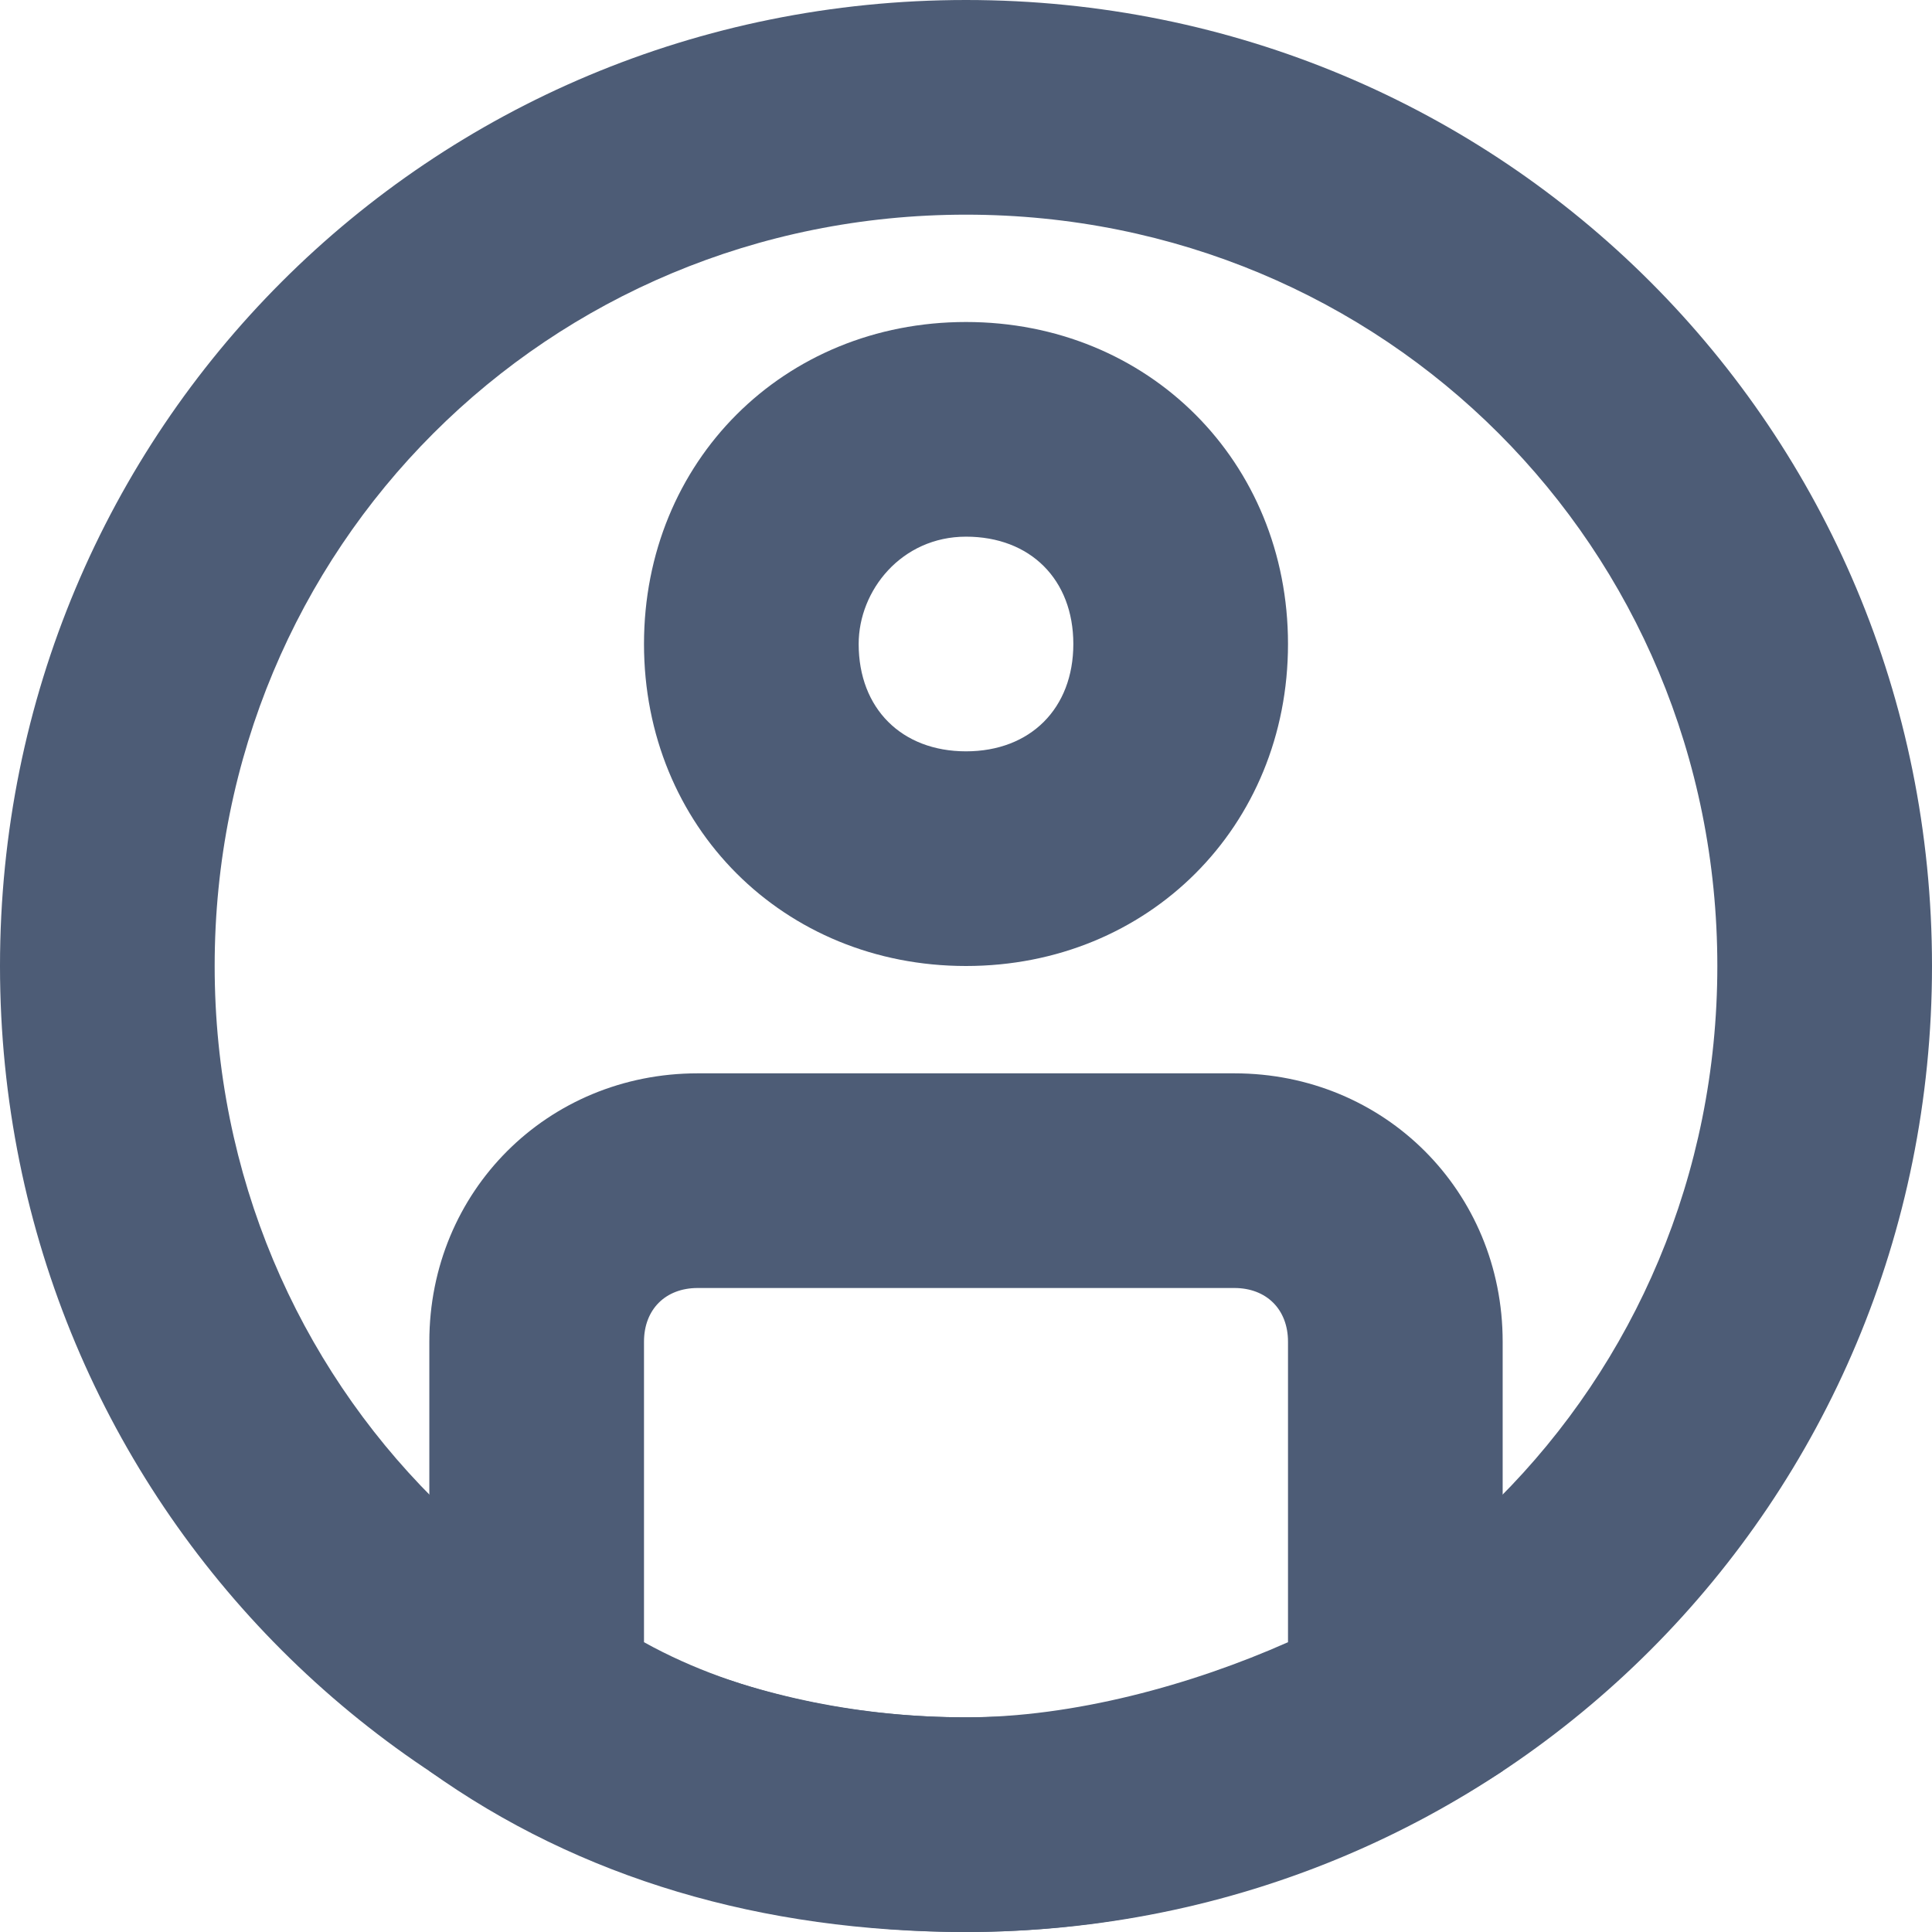 
<svg width="18px" height="18px" viewBox="0 0 18 18" version="1.1" xmlns="http://www.w3.org/2000/svg" xmlns:xlink="http://www.w3.org/1999/xlink">
    <!-- Generator: Sketch 39.1 (31720) - http://www.bohemiancoding.com/sketch -->
    <desc>Created with Sketch.</desc>
    <defs></defs>
    <g id="members" stroke="none" stroke-width="1" fill="none" fill-rule="evenodd">
        <g id="Layer_1" fill="#4D5C76">
            <g id="Page-1_1_">
                <g id="Team-snippet-context">
                    <g id="Group-2">
                        <g id="Group-24">
                            <g id="Group-20">
                                <g id="Page-1">
                                    <g id="Group-3">
                                        <path d="M9,3 C7.3,3 6,4.3 6,6 C6,7.7 7.3,9 9,9 C10.7,9 12,7.7 12,6 C12,4.3 10.7,3 9,3 M9,5 C9.6,5 10,5.4 10,6 C10,6.6 9.6,7 9,7 C8.4,7 8,6.6 8,6 C8,5.5 8.4,5 9,5" id="Fill-1"></path>
                                        <path d="M9,0 C4,0 0,4 0,9 C0,14 4,18 9,18 C14,18 18,14 18,9 C18,4 14,0 9,0 M9,2 C12.9,2 16,5.1 16,9 C16,12.9 12.9,16 9,16 C5.1,16 2,12.9 2,9 C2,5.1 5.1,2 9,2" id="Fill-3"></path>
                                        <path d="M11.5,10 L6.5,10 C5.1,10 4,11.1 4,12.5 L4,16.5 C5.4,17.5 7.1,18 9,18 C10.9,18 12.6,17.4 14,16.5 L14,12.5 C14,11.1 12.9,10 11.5,10 M11.5,12 C11.8,12 12,12.2 12,12.5 L12,15.3 C11.1,15.7 10,16 9,16 C8,16 6.9,15.8 6,15.3 L6,12.5 C6,12.2 6.2,12 6.5,12 L11.5,12" id="Fill-5"></path>
                                    </g>
                                </g>
                            </g>
                        </g>
                    </g>
                </g>
            </g>
        </g>
    </g>
</svg>